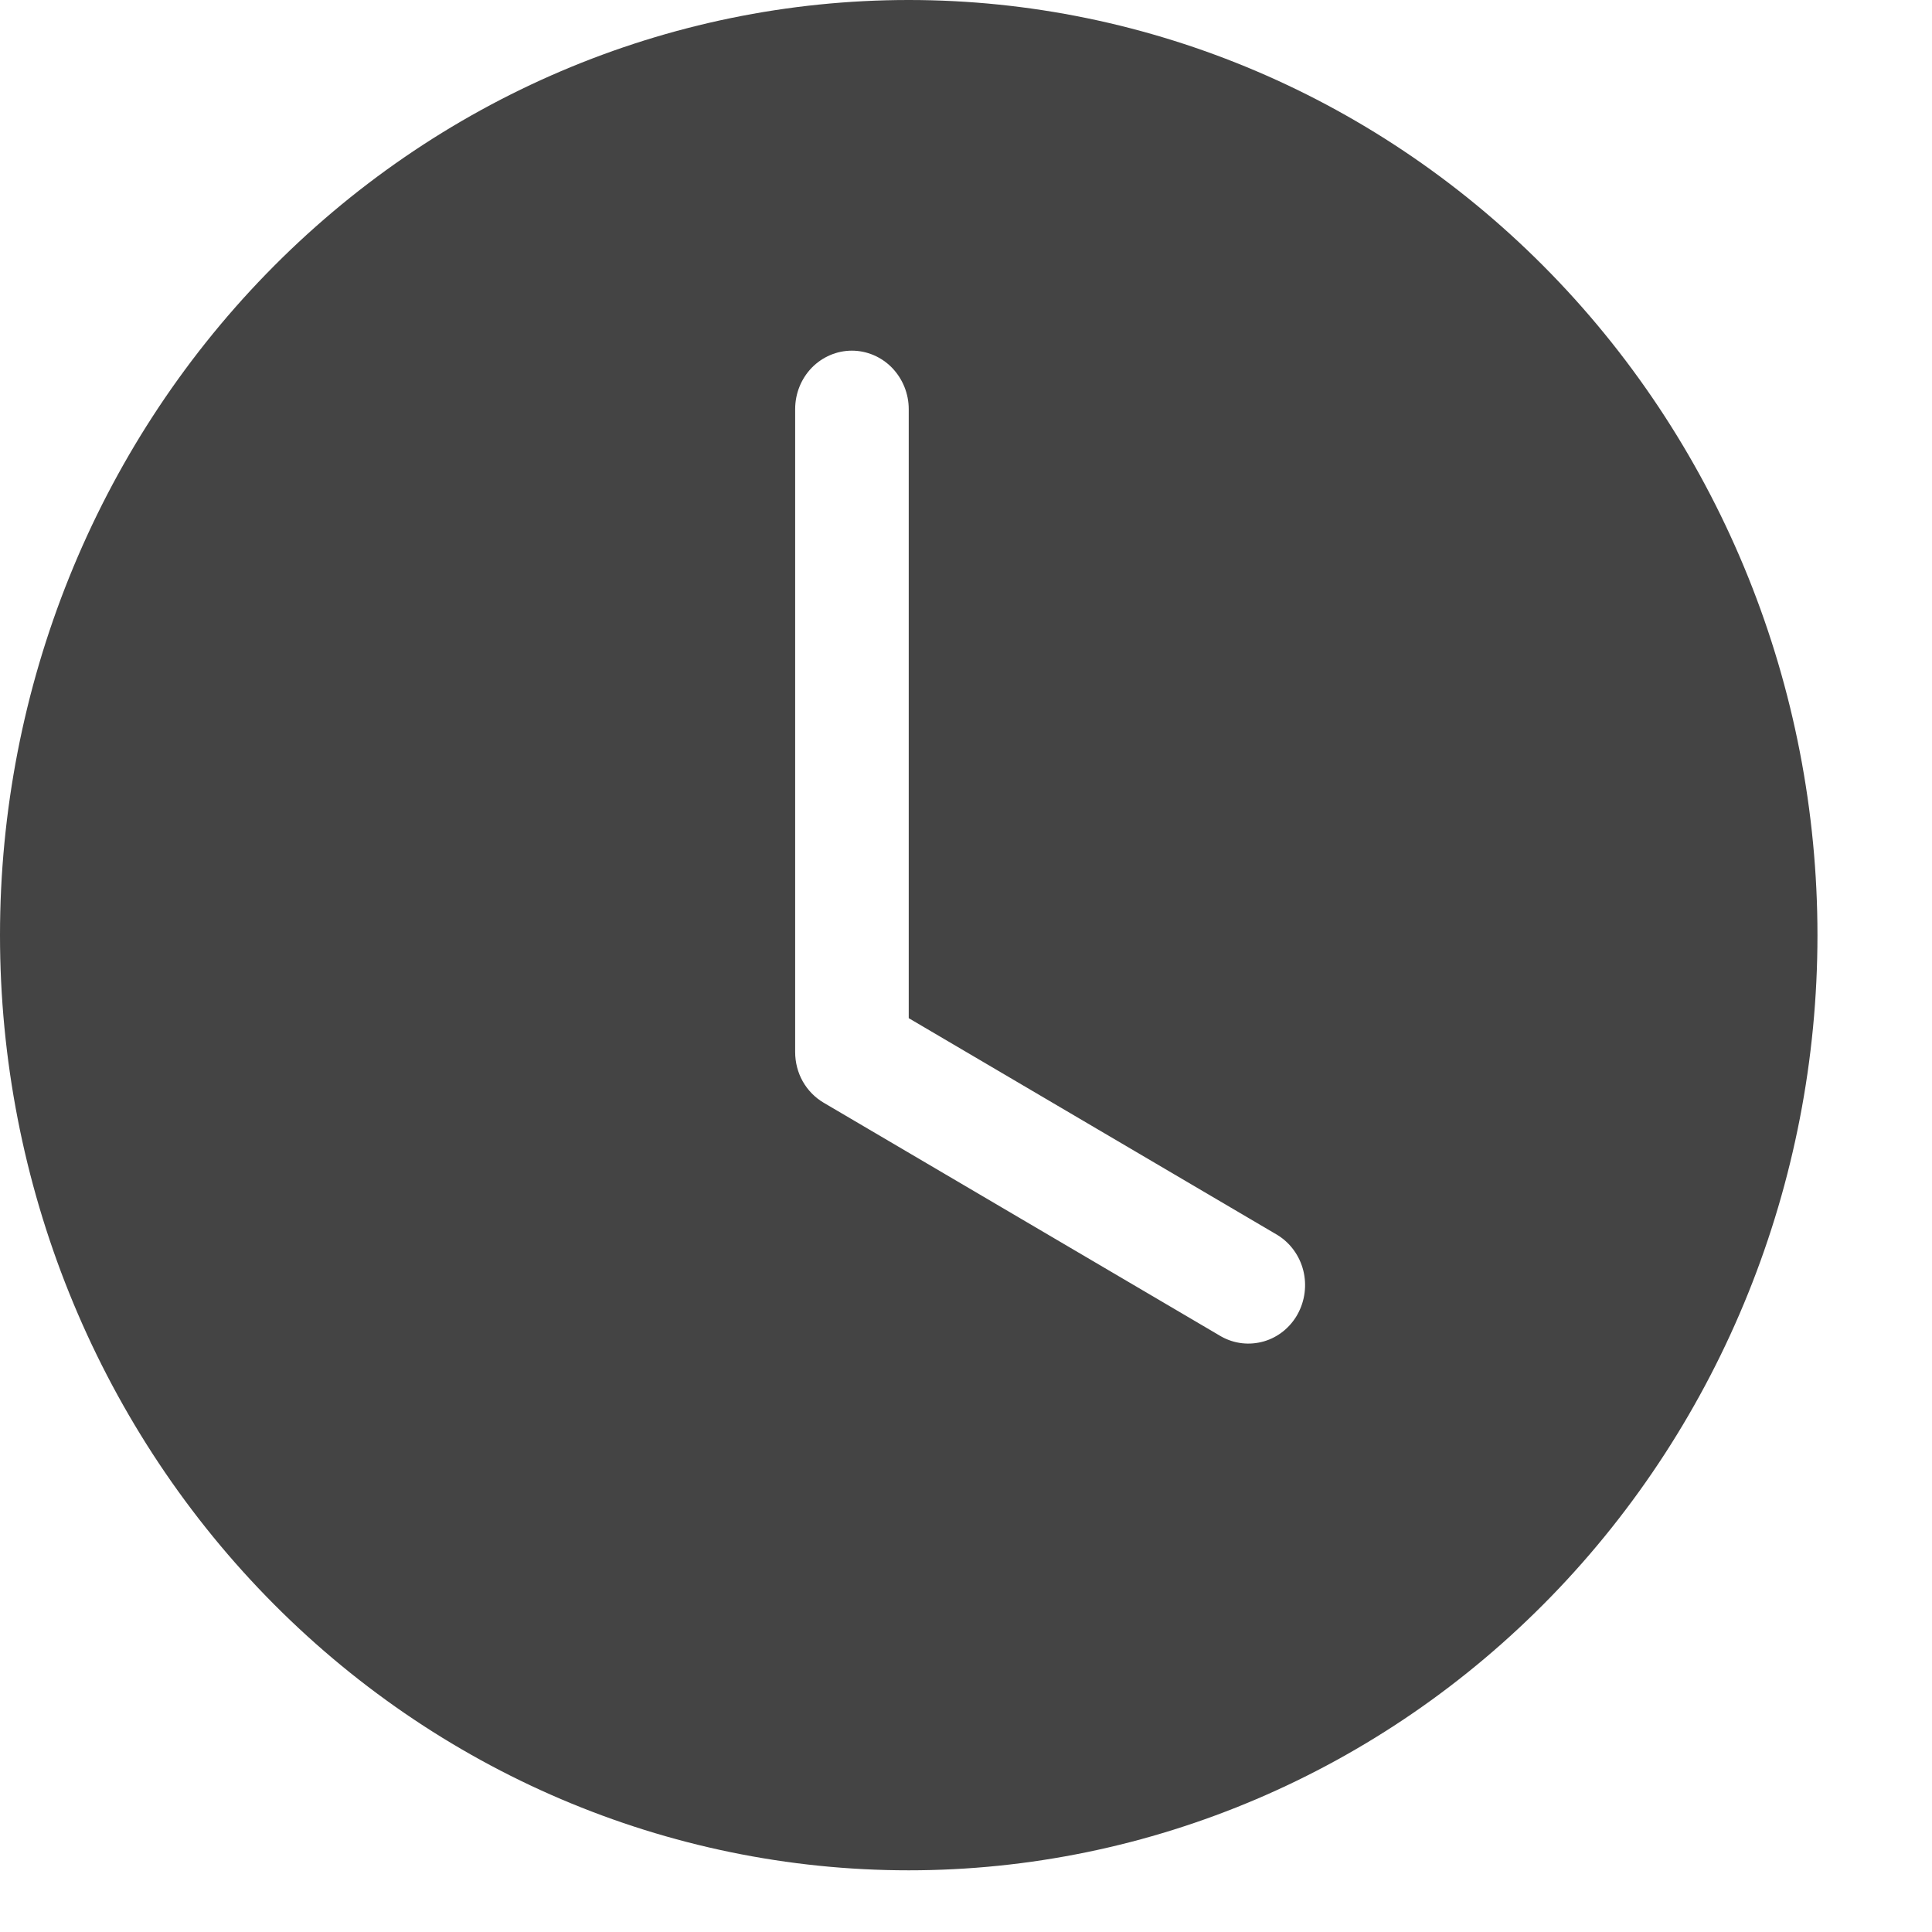 <svg width="14" height="14" viewBox="0 0 14 14" fill="none" xmlns="http://www.w3.org/2000/svg">
<path d="M13.17 6.777C13.17 8.574 12.476 10.297 11.241 11.568C10.006 12.839 8.331 13.553 6.585 13.553C4.838 13.553 3.164 12.839 1.929 11.568C0.694 10.297 0 8.574 0 6.777C0 4.979 0.694 3.256 1.929 1.985C3.164 0.714 4.838 0 6.585 0C8.331 0 10.006 0.714 11.241 1.985C12.476 3.256 13.17 4.979 13.17 6.777V6.777ZM6.585 2.965C6.585 2.852 6.541 2.745 6.464 2.665C6.387 2.586 6.282 2.541 6.173 2.541C6.064 2.541 5.959 2.586 5.882 2.665C5.805 2.745 5.762 2.852 5.762 2.965V7.624C5.762 7.698 5.781 7.772 5.817 7.836C5.854 7.901 5.906 7.954 5.969 7.991L8.85 9.685C8.945 9.738 9.055 9.75 9.159 9.72C9.262 9.69 9.35 9.619 9.403 9.523C9.456 9.427 9.471 9.313 9.444 9.206C9.417 9.099 9.35 9.007 9.258 8.95L6.585 7.378V2.965Z" fill="#444444"/>
</svg>
